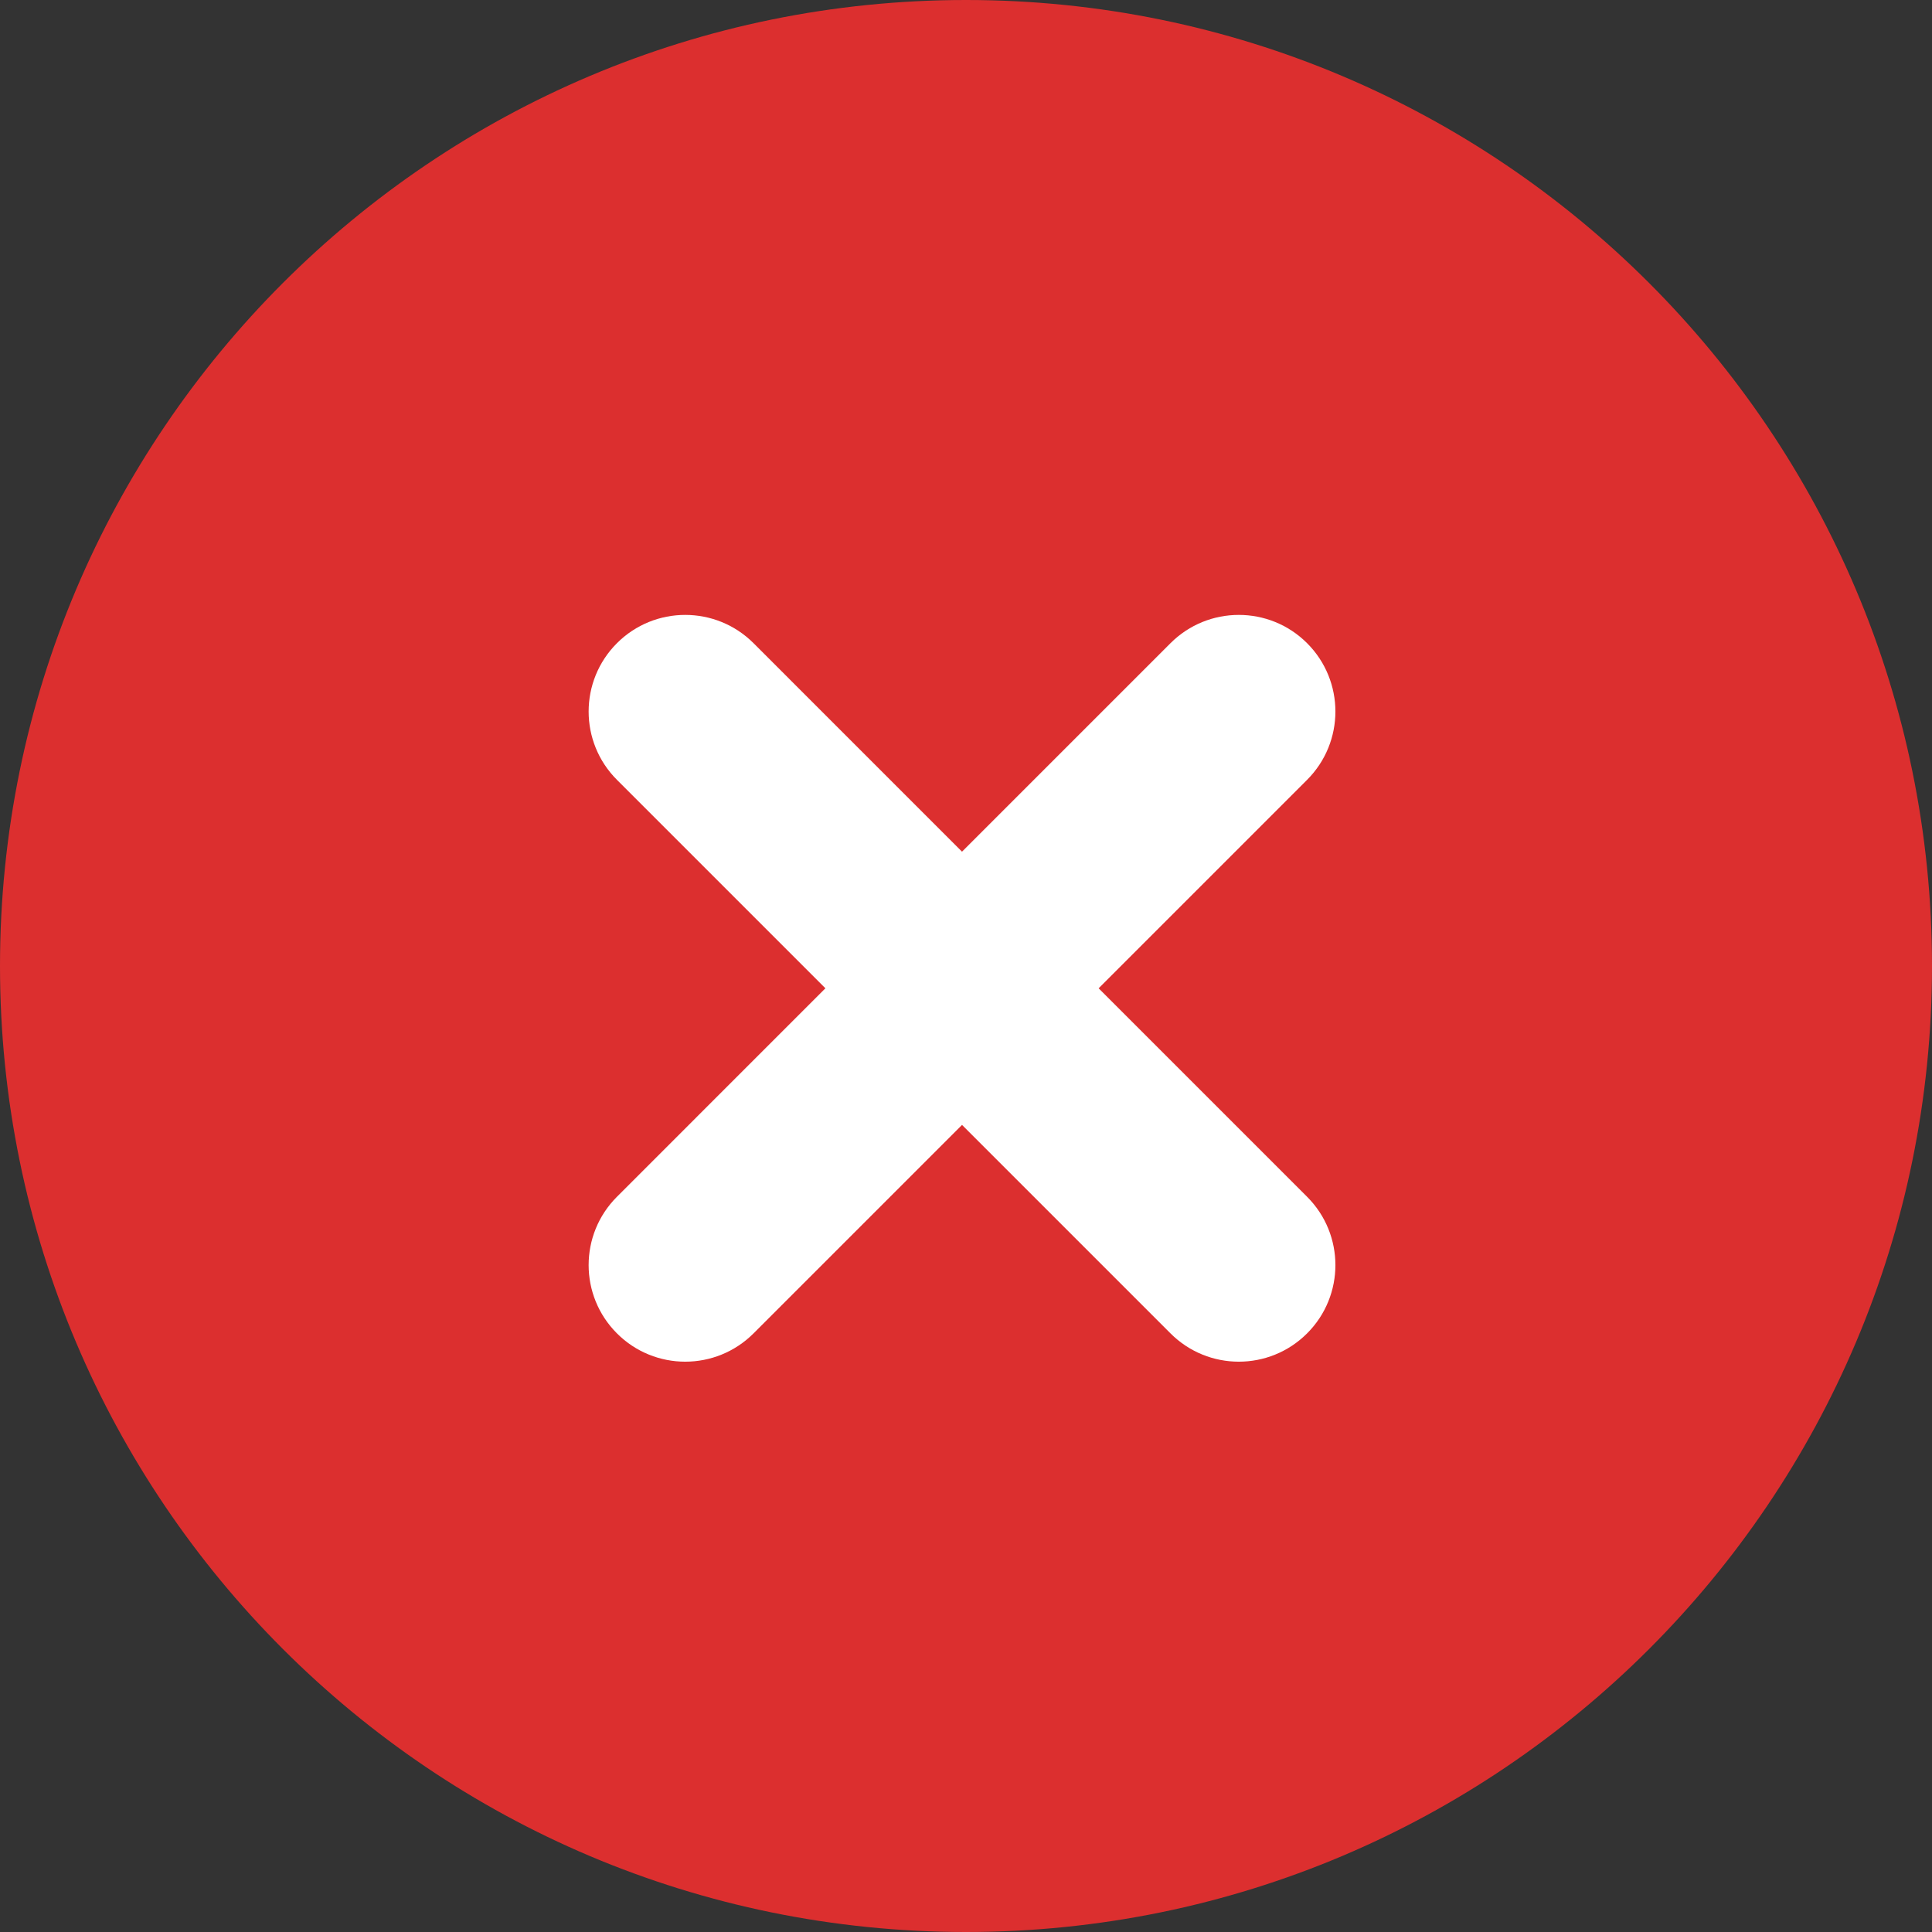 <svg width="58" height="58" viewBox="0 0 58 58" fill="none" xmlns="http://www.w3.org/2000/svg">
<rect x="0" y="0" width="58" height="58" fill="#333333" stroke="none"/>
<g clip-path="url(#clip0_233_1281)">
<path d="M29 0C37.008 0 44.258 3.246 49.506 8.494C54.754 13.742 58 20.992 58 29C58 37.008 54.754 44.258 49.506 49.506C44.258 54.754 37.008 58 29 58C20.992 58 13.742 54.754 8.494 49.506C3.246 44.258 0 37.008 0 29C0 20.992 3.246 13.742 8.494 8.494C13.742 3.246 20.992 0 29 0Z" fill="#DC2F2F"/>
<path d="M39.24 19.309C40.373 20.442 40.373 22.278 39.24 23.411L22.622 40.029C21.489 41.162 19.653 41.162 18.521 40.029C17.388 38.897 17.388 37.061 18.521 35.928L35.139 19.309C36.272 18.177 38.108 18.177 39.24 19.309ZM39.24 40.029C38.108 41.162 36.272 41.162 35.139 40.029L18.521 23.411C17.388 22.278 17.388 20.442 18.521 19.309C19.653 18.177 21.489 18.177 22.622 19.309L39.24 35.928C40.373 37.061 40.373 38.897 39.24 40.029Z" fill="white"/>
</g>
<defs>
<clipPath id="clip0_233_1281">
<rect width="58" height="58" fill="white"/>
</clipPath>
</defs>
</svg>
